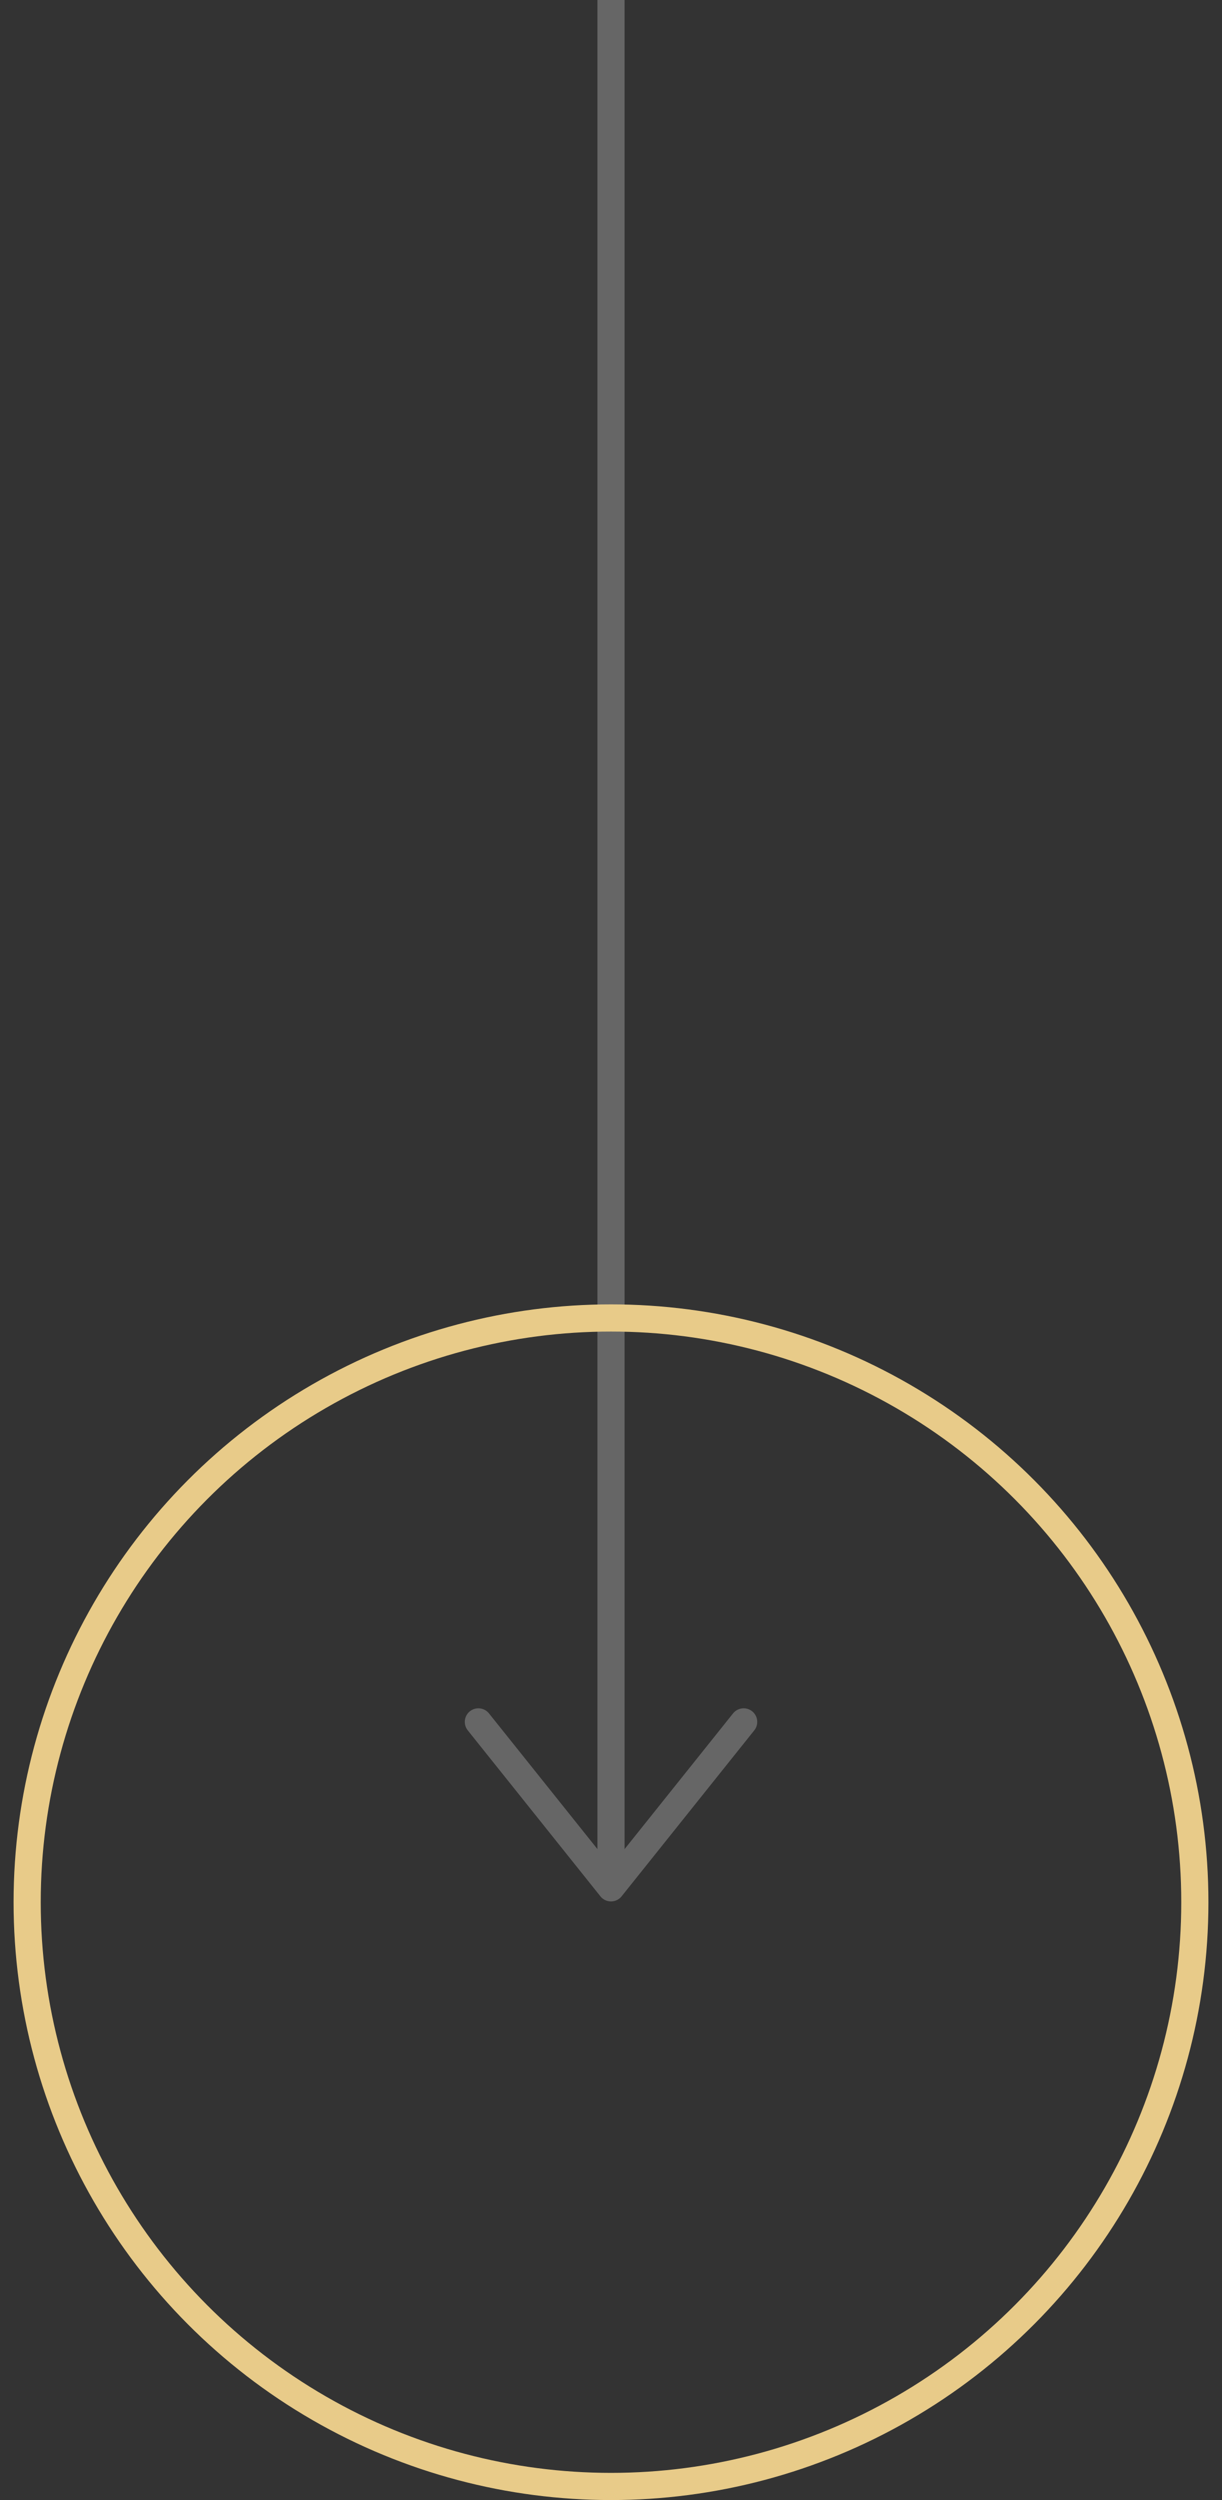 <svg xmlns="http://www.w3.org/2000/svg" xmlns:xlink="http://www.w3.org/1999/xlink" width="45" height="92" viewBox="0 0 45 92">
  <rect x="0" y="0" width="45" height="92" fill="#333333" stroke="none"/>
  <defs>
    <clipPath id="clip-scrollDown_hover">
      <rect width="45" height="92"/>
    </clipPath>
  </defs>
  <g id="scrollDown_hover" clip-path="url(#clip-scrollDown_hover)">
    <g id="Group_18" data-name="Group 18">
      <path id="Path_1" data-name="Path 1" d="M45,92h0Z" fill="#fff"/>
      <path id="Union_1" data-name="Union 1" d="M9.769,64.364,4.884,70.471ZM0,64.364,4.884,70.47Z" transform="translate(17.616 -1)" fill="none" stroke="#666" stroke-linecap="round" stroke-linejoin="round" stroke-width="1"/>
      <line id="Line_1" data-name="Line 1" y2="69" transform="translate(22.5)" fill="none" stroke="#666" stroke-linecap="round" stroke-width="1"/>
    </g>
    <g id="Group_19" data-name="Group 19" transform="translate(58.097 -2)">
      <g id="Ellipse_18" data-name="Ellipse 18" transform="translate(-57.597 50)" fill="none" stroke="#e8cb89" stroke-width="1">
        <circle cx="22" cy="22" r="22" stroke="none"/>
        <circle cx="22" cy="22" r="21.5" fill="none"/>
      </g>
    </g>
  </g>
</svg>
